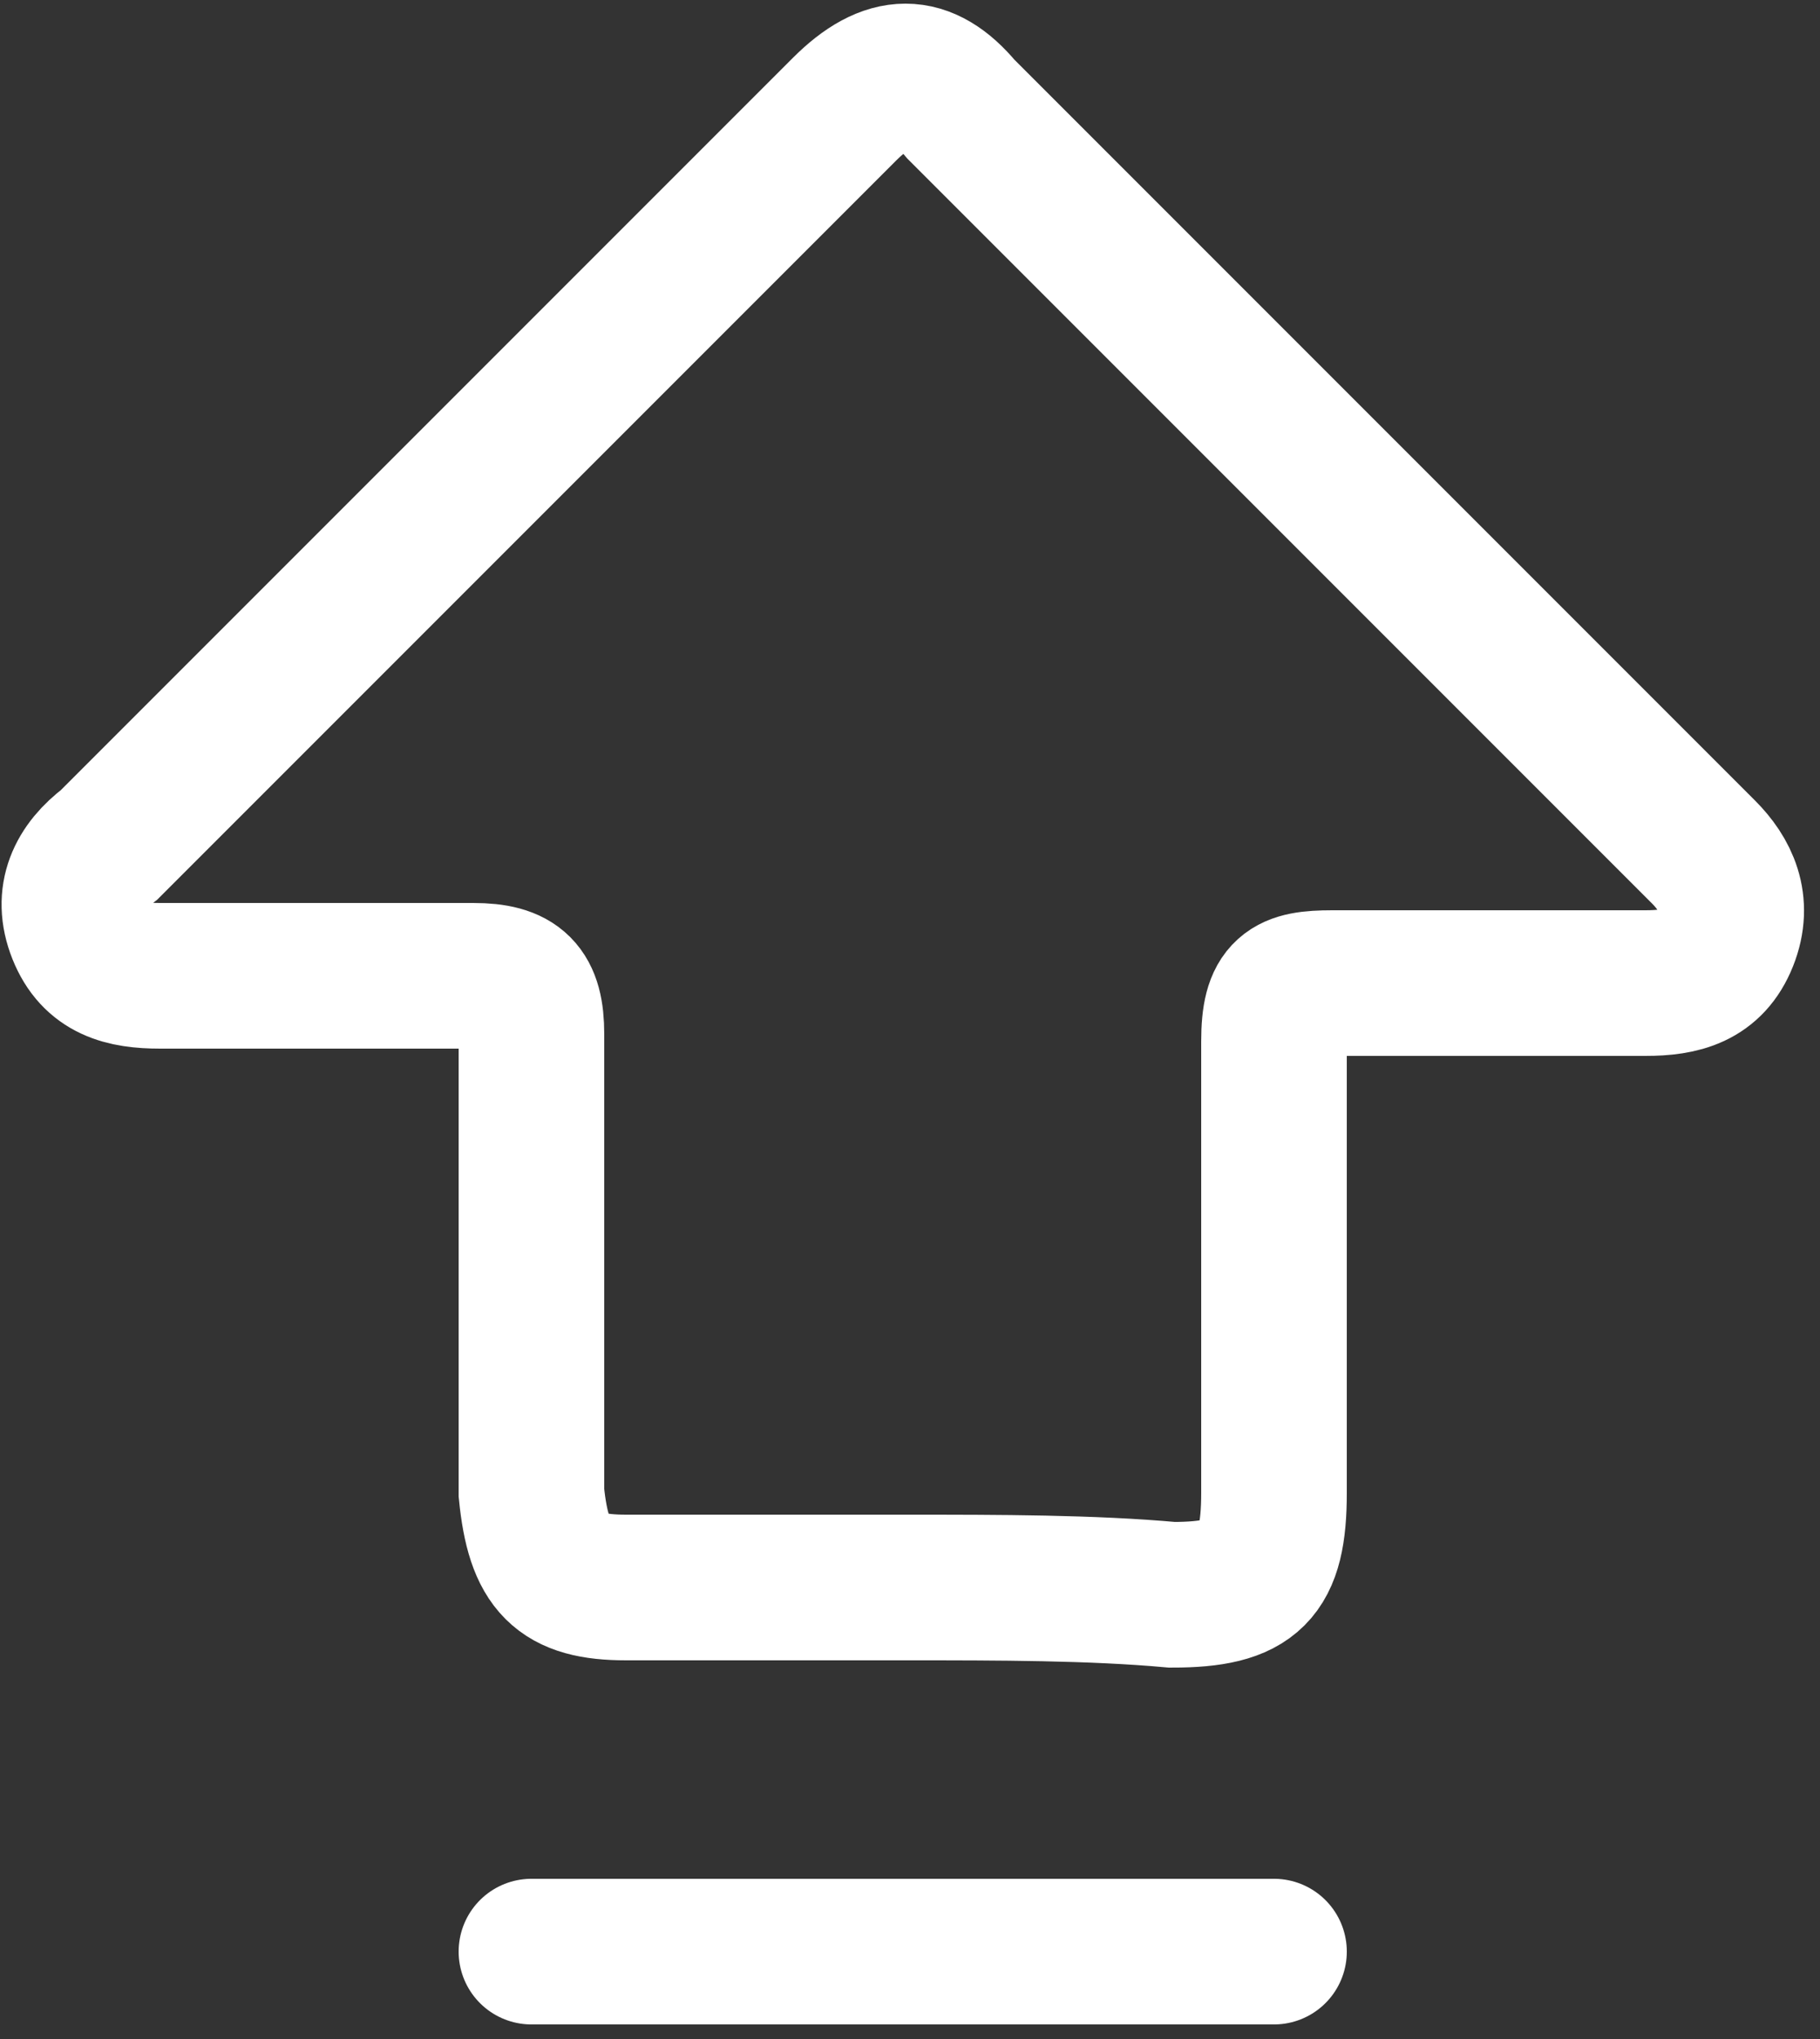 <?xml version="1.0" encoding="utf-8"?>
<!-- Generator: Adobe Illustrator 24.1.0, SVG Export Plug-In . SVG Version: 6.00 Build 0)  -->
<svg version="1.1" id="Layer_1" xmlns="http://www.w3.org/2000/svg" xmlns:xlink="http://www.w3.org/1999/xlink" x="0px" y="0px"
	 viewBox="0 0 25 28" style="enable-background:new 0 0 25 28;" xml:space="preserve">
<rect x="0" y="0" width="25" height="28" fill="#333333" stroke="none"/>
<style type="text/css">
	.st0{fill:none;stroke:#FFFFFF;stroke-width:2;stroke-miterlimit:10;}
	.st1{fill:none;stroke:#FFFFFF;stroke-width:2;stroke-linecap:round;}
</style>
<path class="st0" d="M12.5,21.8c-1.3,0-2.6,0-3.9,0c-0.9,0-1.2-0.3-1.3-1.3c0-2.1,0-4.2,0-6.3c0-0.6-0.2-0.8-0.8-0.8
	c-1.4,0-2.9,0-4.3,0c-0.5,0-0.9-0.1-1.1-0.6c-0.2-0.5,0-0.9,0.4-1.2C4.8,8.3,8.2,4.9,11.6,1.5c0.6-0.6,1.1-0.6,1.6,0
	c3.4,3.4,6.8,6.8,10.2,10.2c0.3,0.3,0.5,0.7,0.3,1.2c-0.2,0.5-0.6,0.6-1.1,0.6c-1.4,0-2.9,0-4.3,0c-0.6,0-0.8,0.1-0.8,0.8
	c0,2.1,0,4.1,0,6.2c0,1.1-0.3,1.4-1.4,1.4C15,21.8,13.7,21.8,12.5,21.8z"/>
<line class="st1" x1="7.3" y1="26.8" x2="17.5" y2="26.8"/>
</svg>
